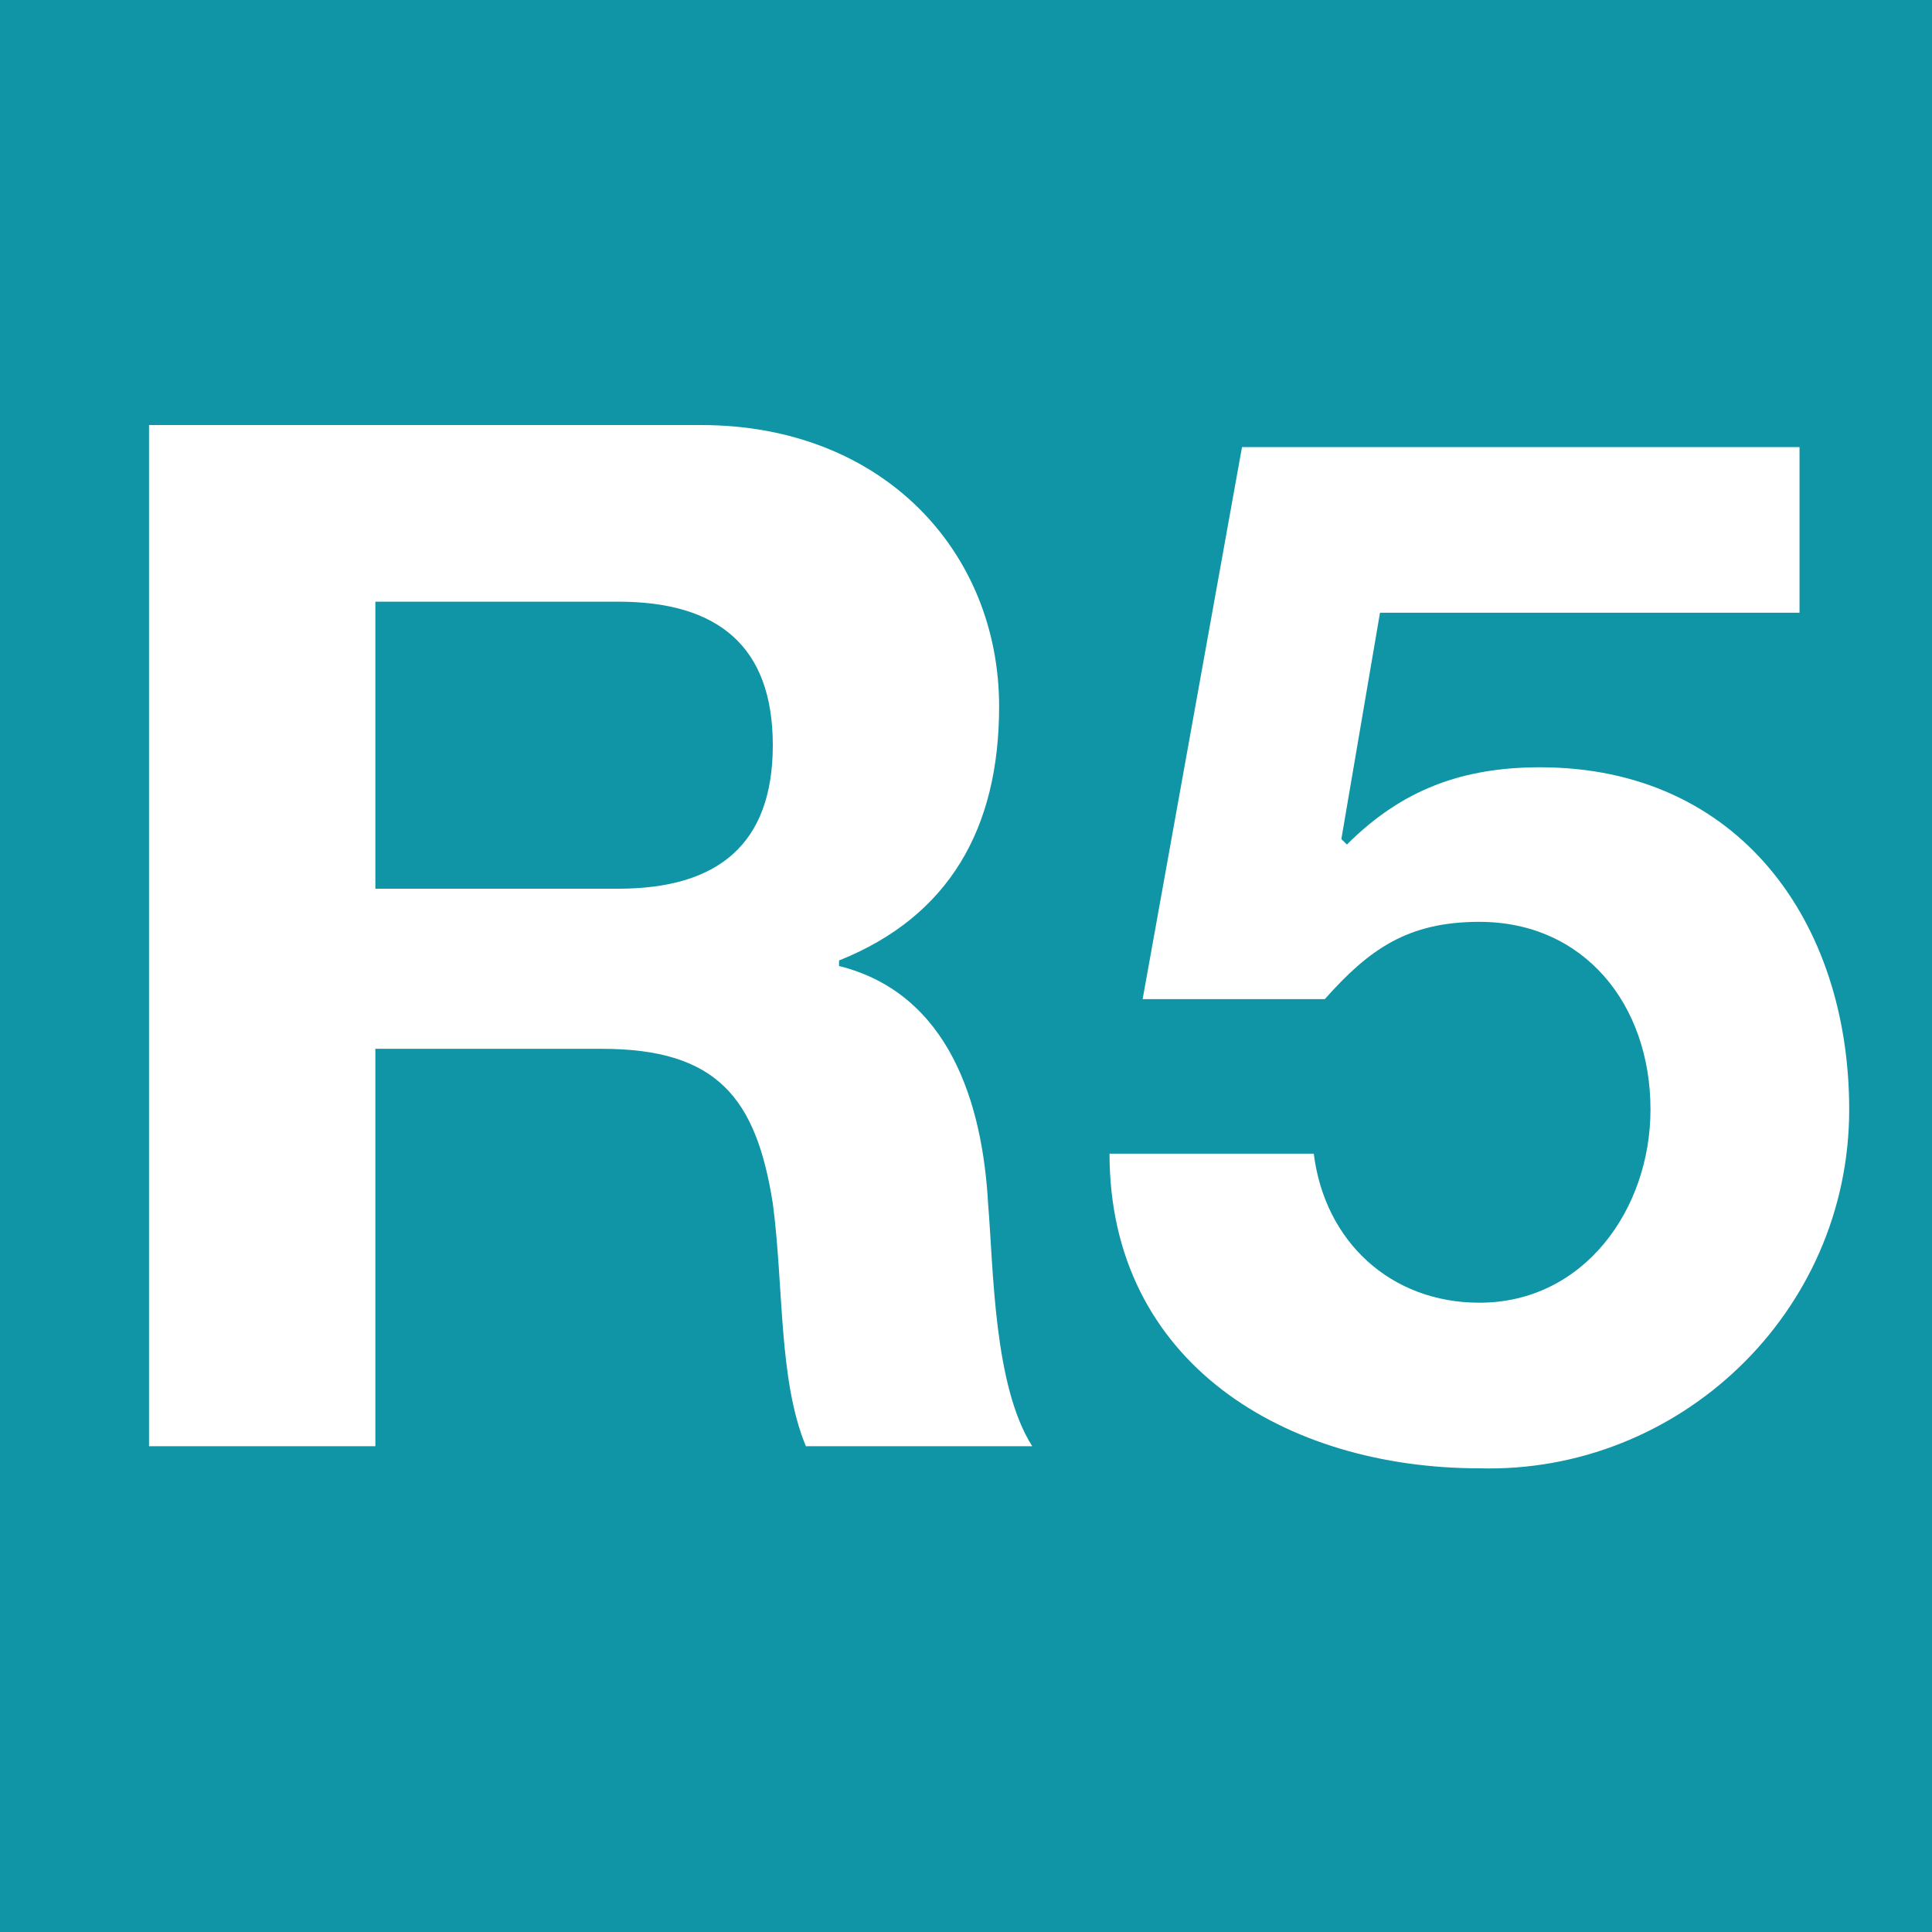 <?xml version="1.0" encoding="utf-8"?>
<!-- Generator: Adobe Illustrator 24.0.1, SVG Export Plug-In . SVG Version: 6.00 Build 0)  -->
<svg version="1.1" id="Capa_1" xmlns="http://www.w3.org/2000/svg" xmlns:xlink="http://www.w3.org/1999/xlink" x="0px" y="0px"
	 viewBox="0 0 35 35" style="enable-background:new 0 0 35 35;" xml:space="preserve">
<style type="text/css">
	.st0{fill:#1095A6;}
	.st1{fill:#FFFFFF;}
</style>
<g>
	<rect class="st0" width="35" height="35"/>
	<path class="st1" d="M6.8,16.1h4.4c1.8,0,2.8-0.8,2.8-2.6c0-1.8-1-2.6-2.8-2.6H6.8V16.1z M2.7,7.7h10c3.3,0,5.4,2.3,5.4,5.1
		c0,2.2-0.9,3.8-2.9,4.6v0.1c2,0.5,2.6,2.5,2.7,4.3c0.1,1.2,0.1,3.3,0.8,4.4h-4.1c-0.5-1.2-0.4-2.9-0.6-4.4c-0.3-1.9-1-2.8-3.1-2.8
		H6.8v7.2H2.7V7.7z"/>
	<path class="st1" d="M32.5,11.1h-7.5l-0.7,4.1l0.1,0.1c1-1,2.1-1.4,3.5-1.4c3.6,0,5.6,2.8,5.6,6.2c0,3.7-3.1,6.6-6.7,6.5
		c-3.5,0-6.7-1.9-6.7-5.7h3.7c0.2,1.6,1.4,2.7,3,2.7c1.9,0,3.1-1.7,3.1-3.5c0-1.9-1.2-3.4-3.1-3.4c-1.3,0-2,0.5-2.8,1.4h-3.3l1.8-10
		h10.1V11.1z"/>
</g>
</svg>
